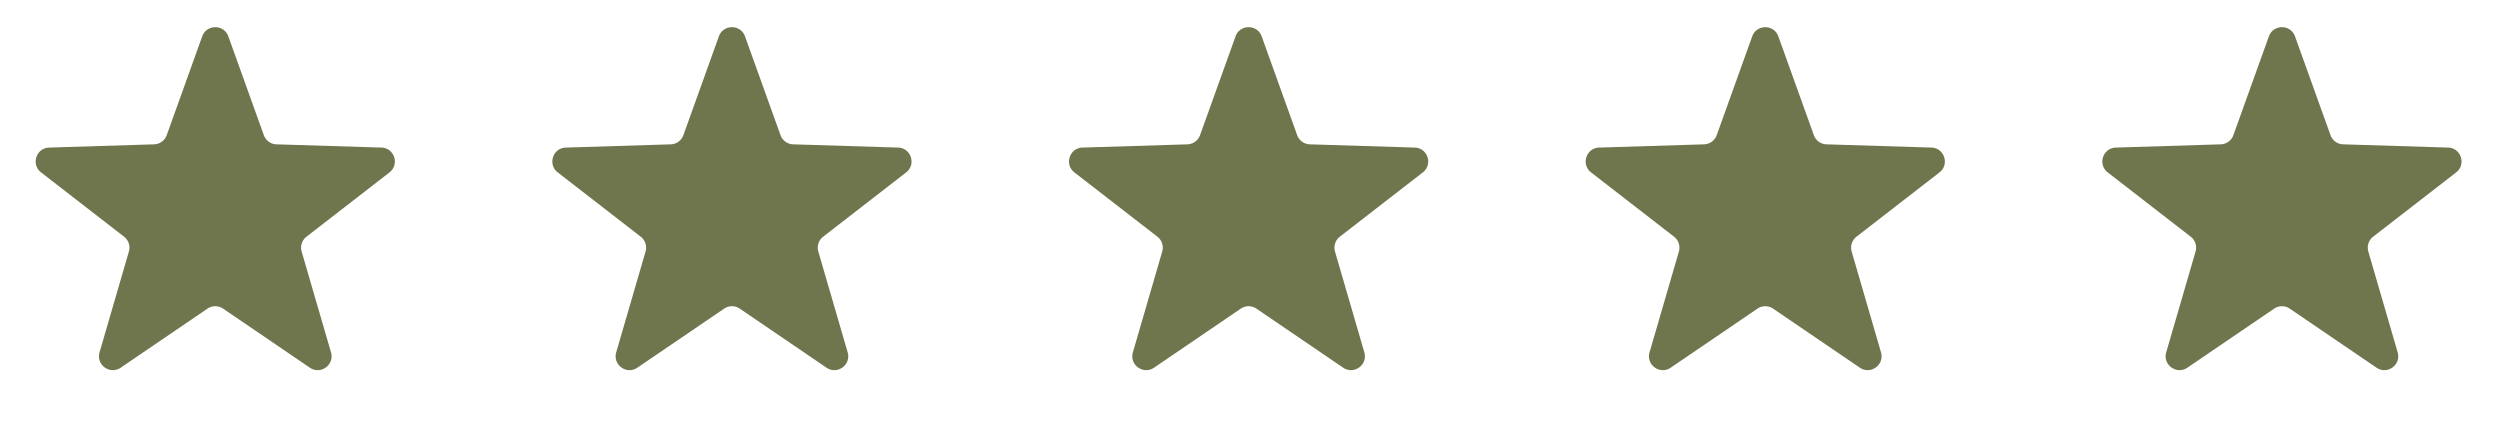 <svg width="180" height="31" fill="none" xmlns="http://www.w3.org/2000/svg"><path d="M14.559 2.62c.317-.883 1.565-.883 1.882 0l2.555 7.11a1 1 0 0 0 .91.662l7.553.233c.938.028 1.323 1.215.582 1.79l-5.974 4.627a1 1 0 0 0-.348 1.07l2.113 7.256c.263.9-.747 1.633-1.522 1.106l-6.247-4.252a1 1 0 0 0-1.126 0L8.69 26.474c-.775.527-1.785-.206-1.522-1.107l2.112-7.255a1 1 0 0 0-.347-1.07l-5.974-4.627c-.741-.575-.356-1.761.582-1.79l7.553-.233a1 1 0 0 0 .91-.661l2.555-7.112Zm37.2 0c.317-.883 1.565-.883 1.882 0l2.555 7.11a1 1 0 0 0 .91.662l7.553.233c.938.028 1.323 1.215.582 1.79l-5.974 4.627a1 1 0 0 0-.348 1.07l2.113 7.256c.263.9-.747 1.633-1.522 1.106l-6.247-4.252a1 1 0 0 0-1.126 0l-6.247 4.252c-.775.527-1.785-.206-1.522-1.107l2.112-7.255a1 1 0 0 0-.347-1.07l-5.974-4.627c-.741-.575-.356-1.761.582-1.79l7.553-.233a1 1 0 0 0 .91-.661l2.555-7.112Zm37.2 0c.317-.883 1.565-.883 1.882 0l2.555 7.11a1 1 0 0 0 .91.662l7.553.233c.938.028 1.323 1.215.582 1.79l-5.974 4.627a1 1 0 0 0-.347 1.07l2.112 7.256c.263.9-.747 1.633-1.522 1.106l-6.247-4.252a1 1 0 0 0-1.126 0l-6.247 4.252c-.775.527-1.785-.206-1.522-1.107l2.112-7.255a1 1 0 0 0-.347-1.07l-5.974-4.627c-.741-.575-.356-1.761.582-1.79l7.552-.233a1 1 0 0 0 .91-.661l2.556-7.112Zm37.2 0c.317-.883 1.565-.883 1.882 0l2.555 7.11a1 1 0 0 0 .91.662l7.553.233c.938.028 1.323 1.215.582 1.79l-5.974 4.627a1 1 0 0 0-.347 1.07l2.112 7.256c.263.9-.747 1.633-1.522 1.106l-6.247-4.252a1.001 1.001 0 0 0-1.126 0l-6.247 4.252c-.775.527-1.785-.206-1.522-1.107l2.112-7.255a1 1 0 0 0-.347-1.07l-5.974-4.627c-.741-.575-.356-1.761.582-1.79l7.553-.233a1 1 0 0 0 .91-.661l2.555-7.112Zm37.2 0c.317-.883 1.565-.883 1.882 0l2.555 7.11a1 1 0 0 0 .91.662l7.553.233c.938.028 1.323 1.215.582 1.79l-5.974 4.627a1 1 0 0 0-.347 1.07l2.112 7.256c.263.9-.747 1.633-1.522 1.106l-6.247-4.252a1.001 1.001 0 0 0-1.126 0l-6.247 4.252c-.775.527-1.785-.206-1.522-1.107l2.112-7.255a1 1 0 0 0-.347-1.07l-5.974-4.627c-.741-.575-.356-1.761.582-1.79l7.552-.233a1 1 0 0 0 .911-.661l2.555-7.112Z" fill="#6F764D"/></svg>